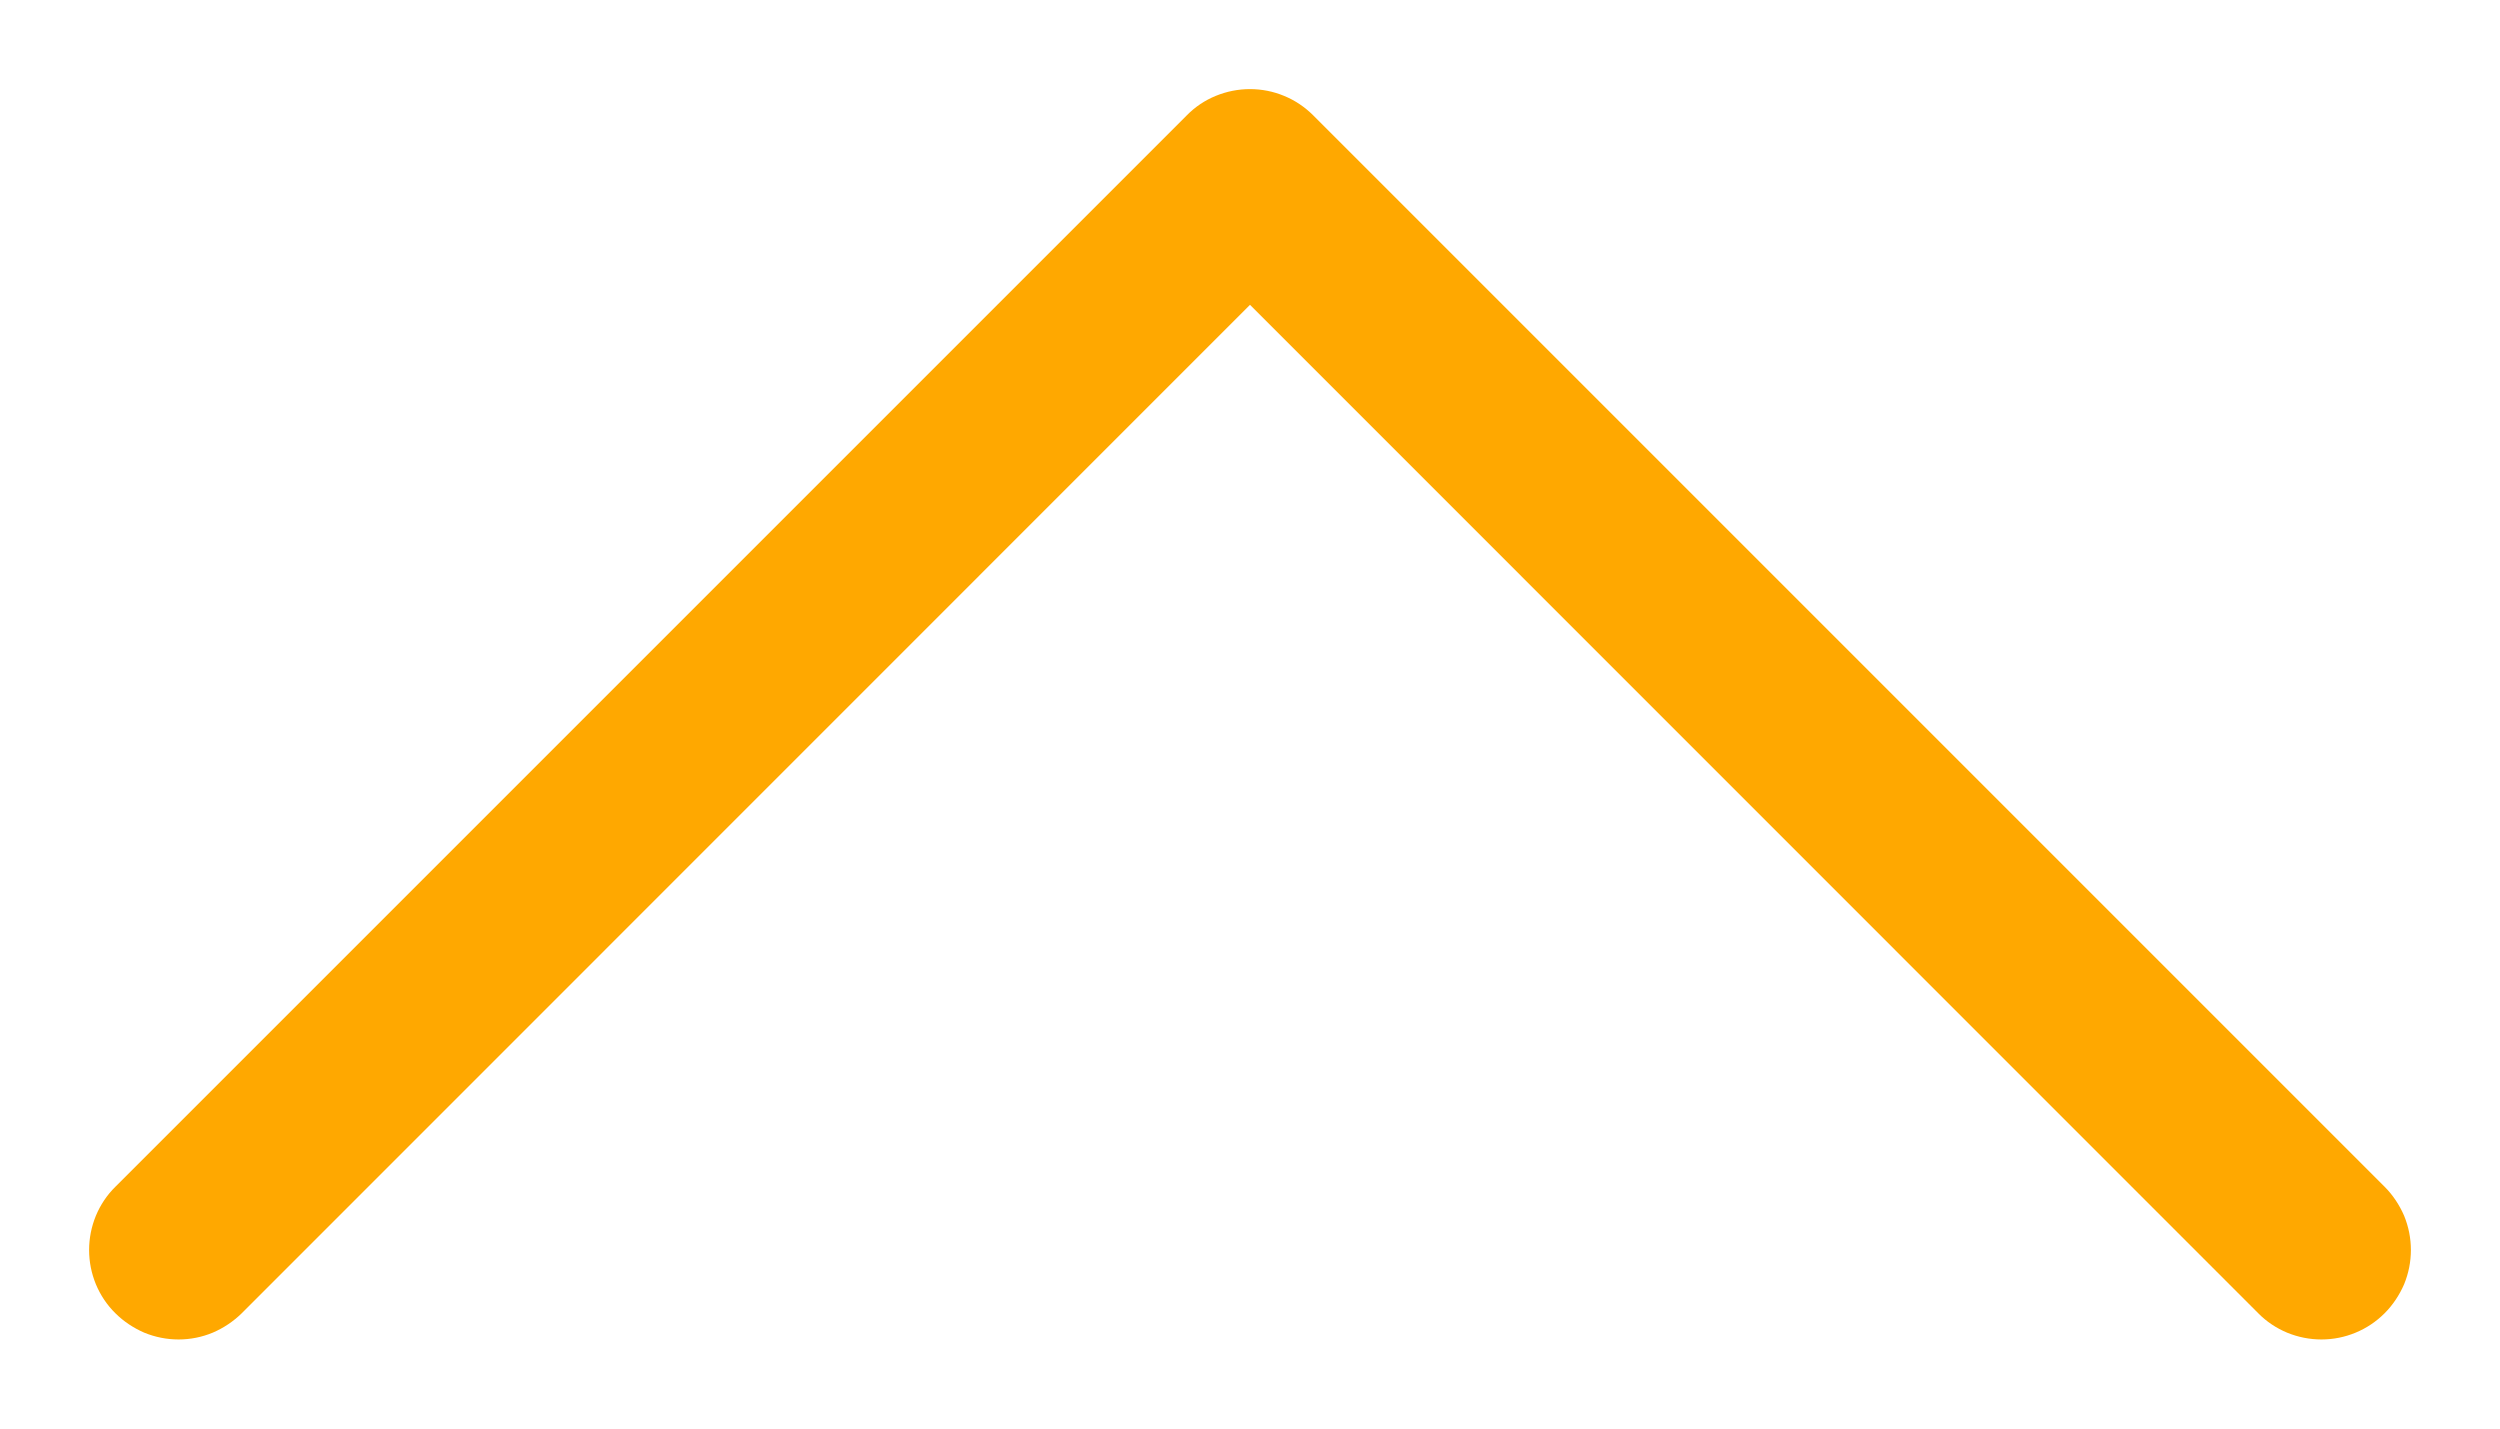 <svg width="14" height="8" viewBox="0 0 14 8" fill="none" xmlns="http://www.w3.org/2000/svg">
<path fill-rule="evenodd" clip-rule="evenodd" d="M13.354 7.354C13.307 7.401 13.252 7.438 13.191 7.463C13.131 7.488 13.066 7.501 13 7.501C12.934 7.501 12.869 7.488 12.808 7.463C12.748 7.438 12.692 7.401 12.646 7.354L7 1.707L1.354 7.354C1.307 7.4 1.252 7.437 1.191 7.463C1.131 7.488 1.066 7.501 1 7.501C0.934 7.501 0.869 7.488 0.808 7.463C0.748 7.437 0.692 7.4 0.646 7.354C0.599 7.308 0.562 7.252 0.537 7.192C0.512 7.131 0.499 7.066 0.499 7C0.499 6.934 0.512 6.869 0.537 6.808C0.562 6.748 0.599 6.692 0.646 6.646L6.646 0.646C6.692 0.599 6.747 0.562 6.808 0.537C6.869 0.512 6.934 0.499 7 0.499C7.066 0.499 7.131 0.512 7.191 0.537C7.252 0.562 7.307 0.599 7.354 0.646L13.354 6.646C13.4 6.692 13.437 6.748 13.463 6.808C13.488 6.869 13.501 6.934 13.501 7C13.501 7.066 13.488 7.131 13.463 7.192C13.437 7.252 13.4 7.308 13.354 7.354Z" fill="#FFA800"/>
</svg>
